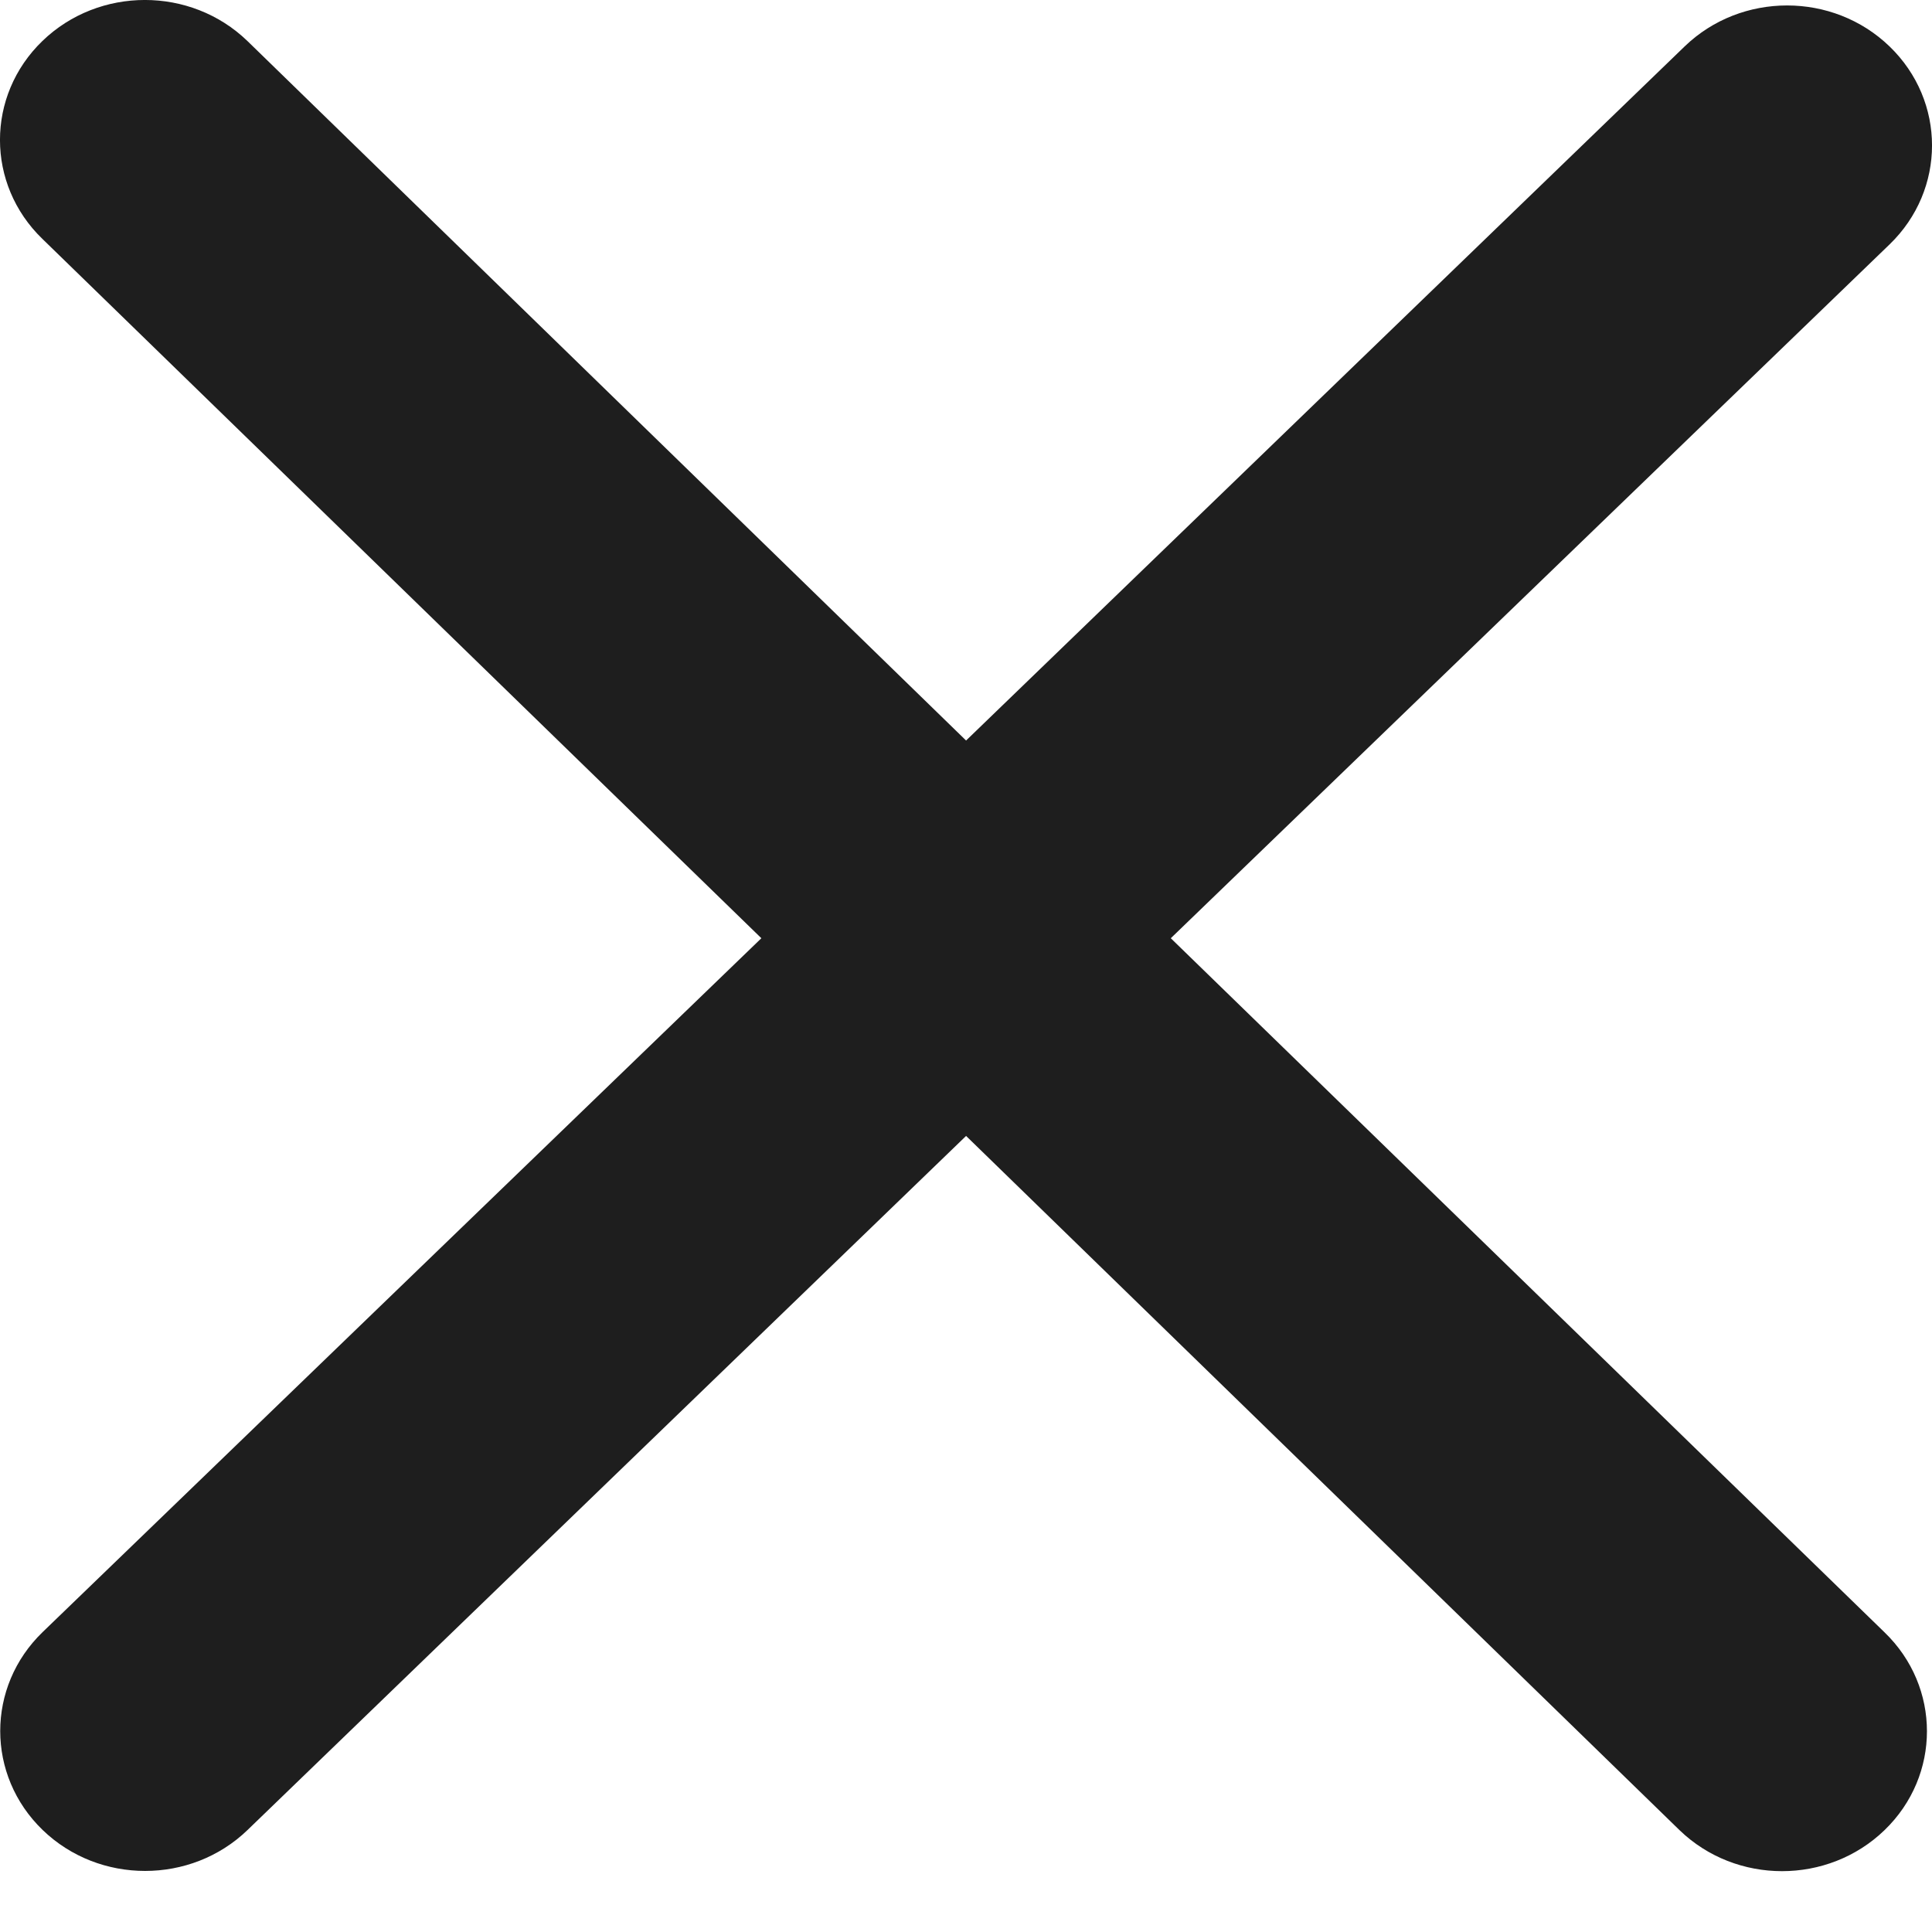 <svg width="24" height="24" viewBox="0 0 24 24" fill="none" xmlns="http://www.w3.org/2000/svg">
<path d="M23.41 20.277C24.113 20.955 24.113 22.057 23.41 22.735C22.707 23.414 21.567 23.414 20.864 22.735L12.001 14.111L3.075 22.733C2.373 23.411 1.232 23.411 0.53 22.733C-0.173 22.054 -0.173 20.953 0.53 20.274L9.458 11.655L0.527 2.968C-0.176 2.289 -0.176 1.188 0.527 0.509C1.23 -0.17 2.37 -0.17 3.073 0.509L12.001 9.199L20.927 0.577C21.63 -0.102 22.77 -0.102 23.473 0.577C24.176 1.256 24.176 2.357 23.473 3.036L14.544 11.655L23.41 20.277Z" fill="#1E1E1E"/>
</svg>
